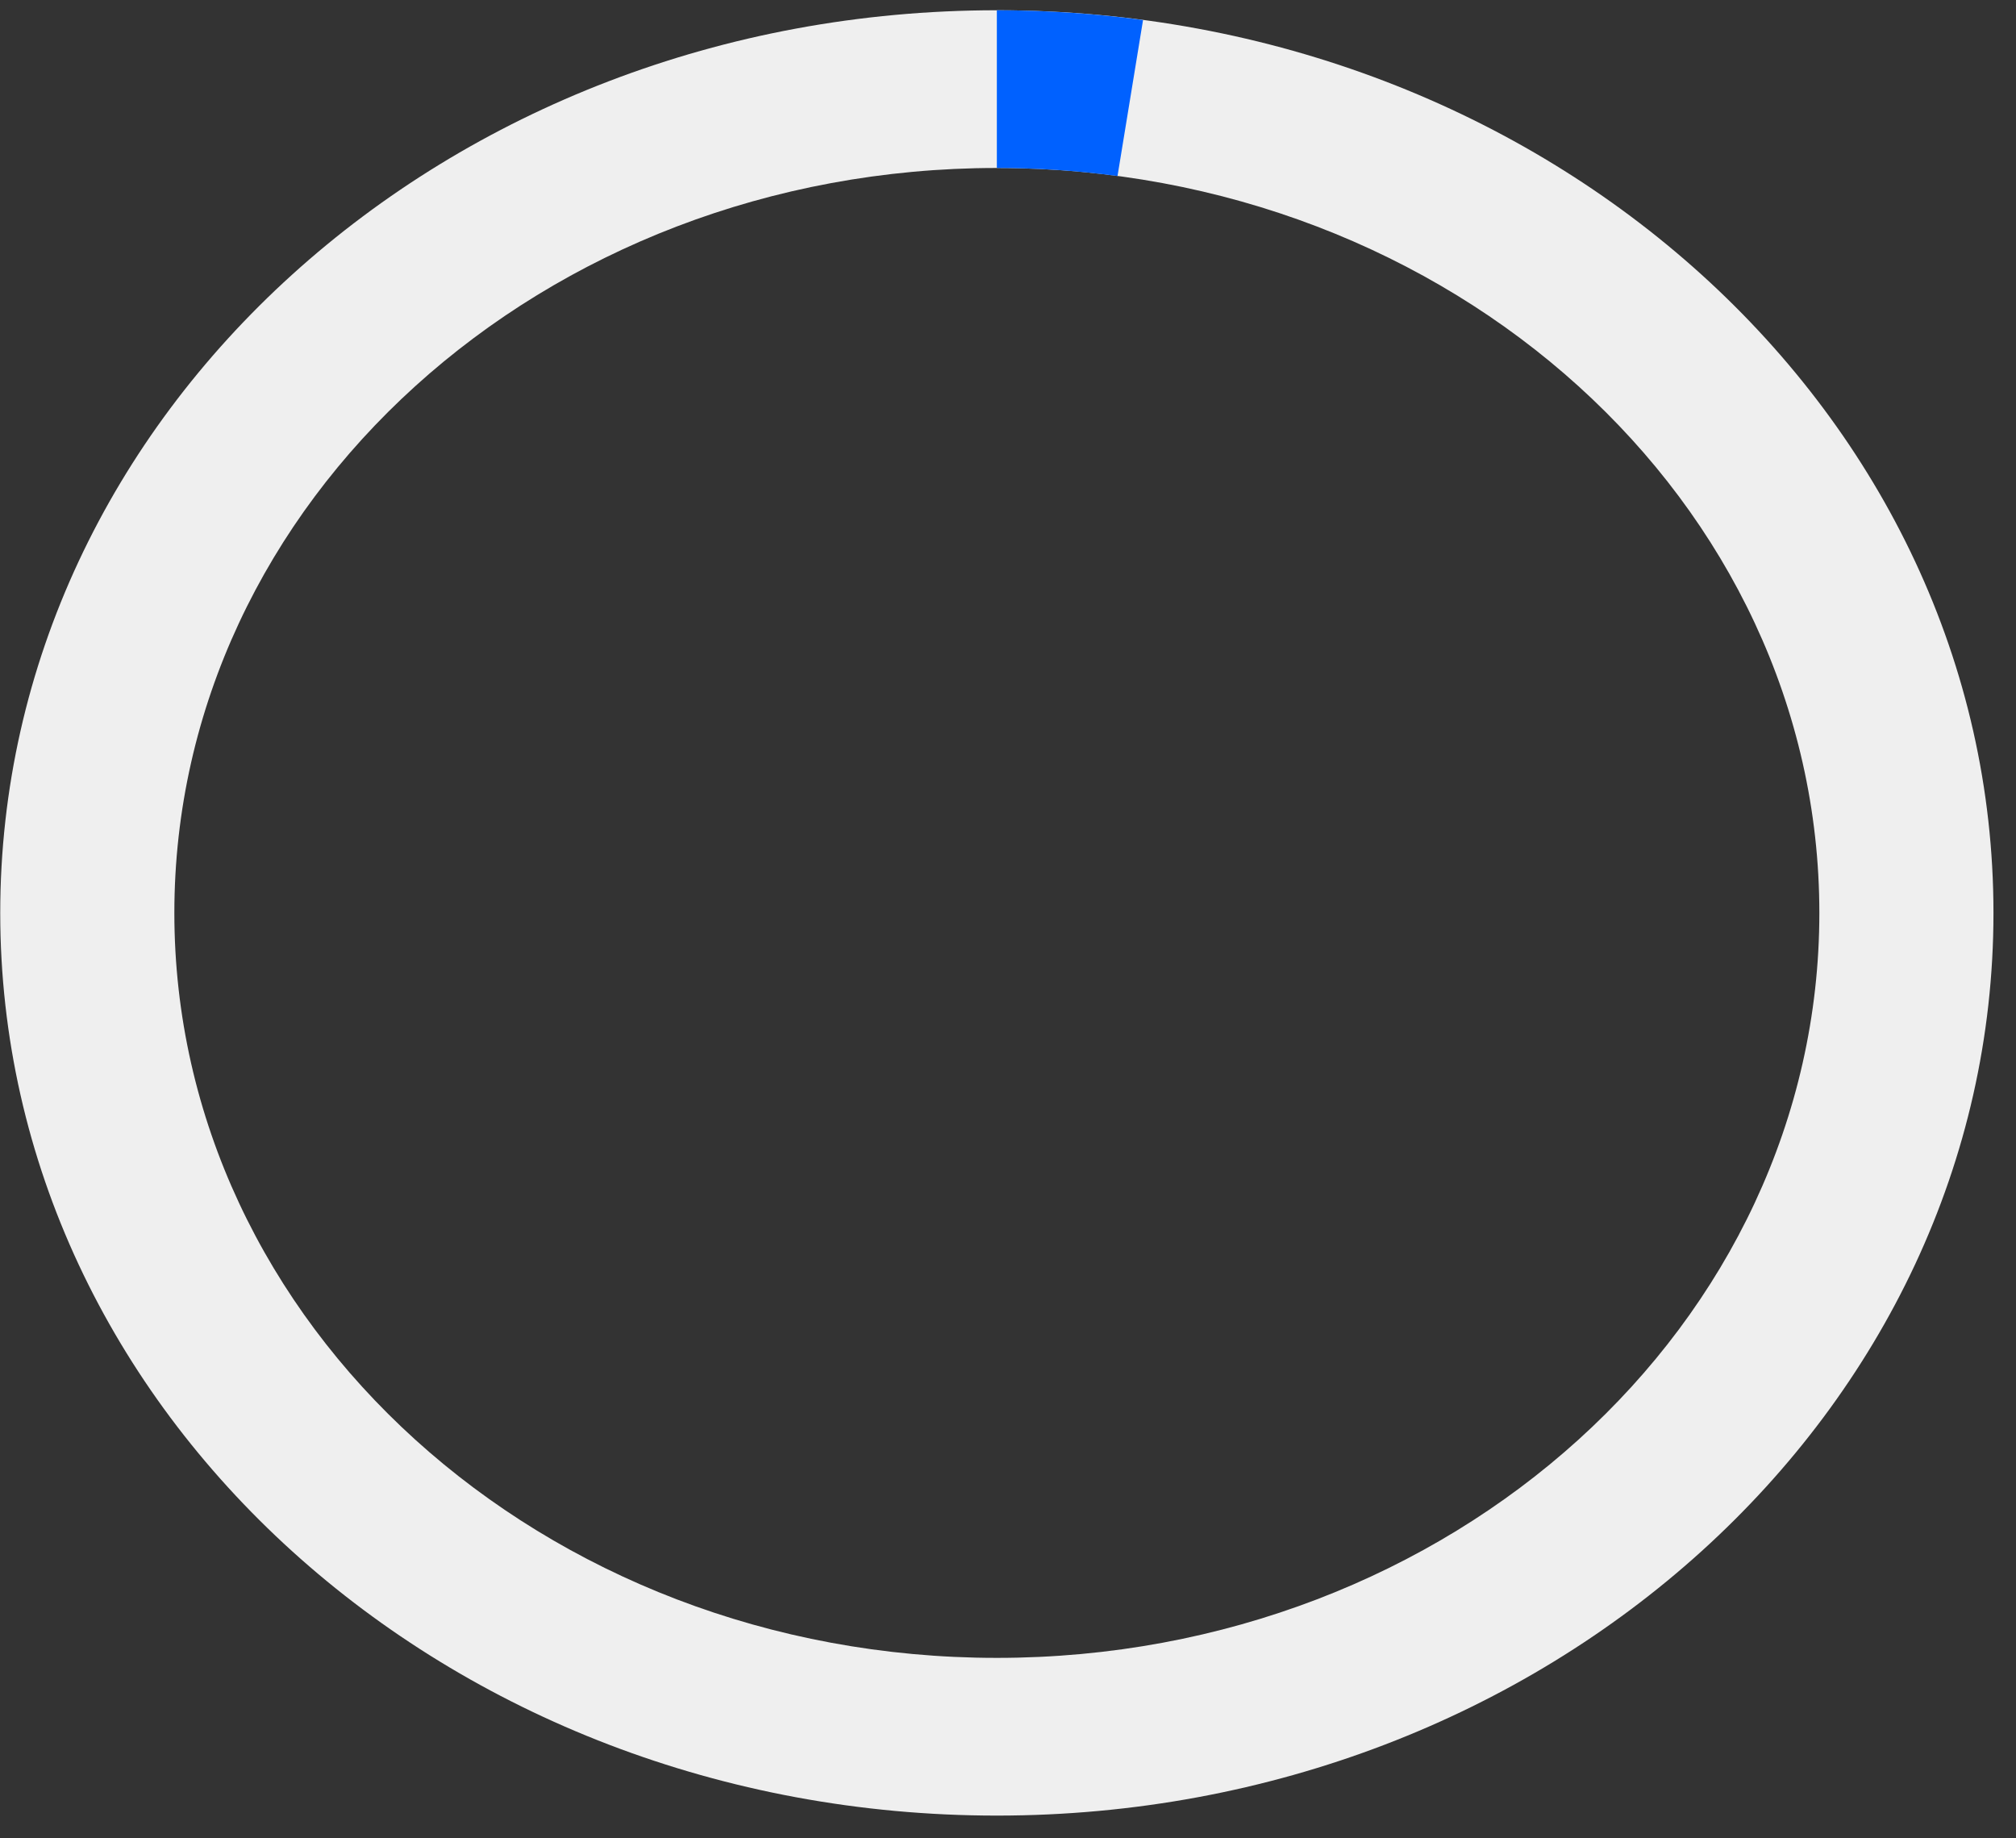 <svg width="68" height="62" viewBox="0 0 68 62" fill="none" xmlns="http://www.w3.org/2000/svg">
<rect x="0" y="0" width="68" height="62" fill="#333333" stroke="none"/>
<path d="M67.24 30.79C67.24 47.603 52.19 61.233 33.624 61.233C15.058 61.233 0.008 47.603 0.008 30.79C0.008 13.976 15.058 0.346 33.624 0.346C52.19 0.346 67.24 13.976 67.24 30.79ZM5.881 30.79C5.881 44.665 18.302 55.914 33.624 55.914C48.946 55.914 61.367 44.665 61.367 30.79C61.367 16.914 48.946 5.665 33.624 5.665C18.302 5.665 5.881 16.914 5.881 30.79Z" fill="#EFEFEF"/>
<path d="M33.624 0.346C35.274 0.346 36.923 0.456 38.555 0.675L37.694 5.937C36.346 5.756 34.986 5.665 33.624 5.665V0.346Z" fill="#0061FF"/>
</svg>
